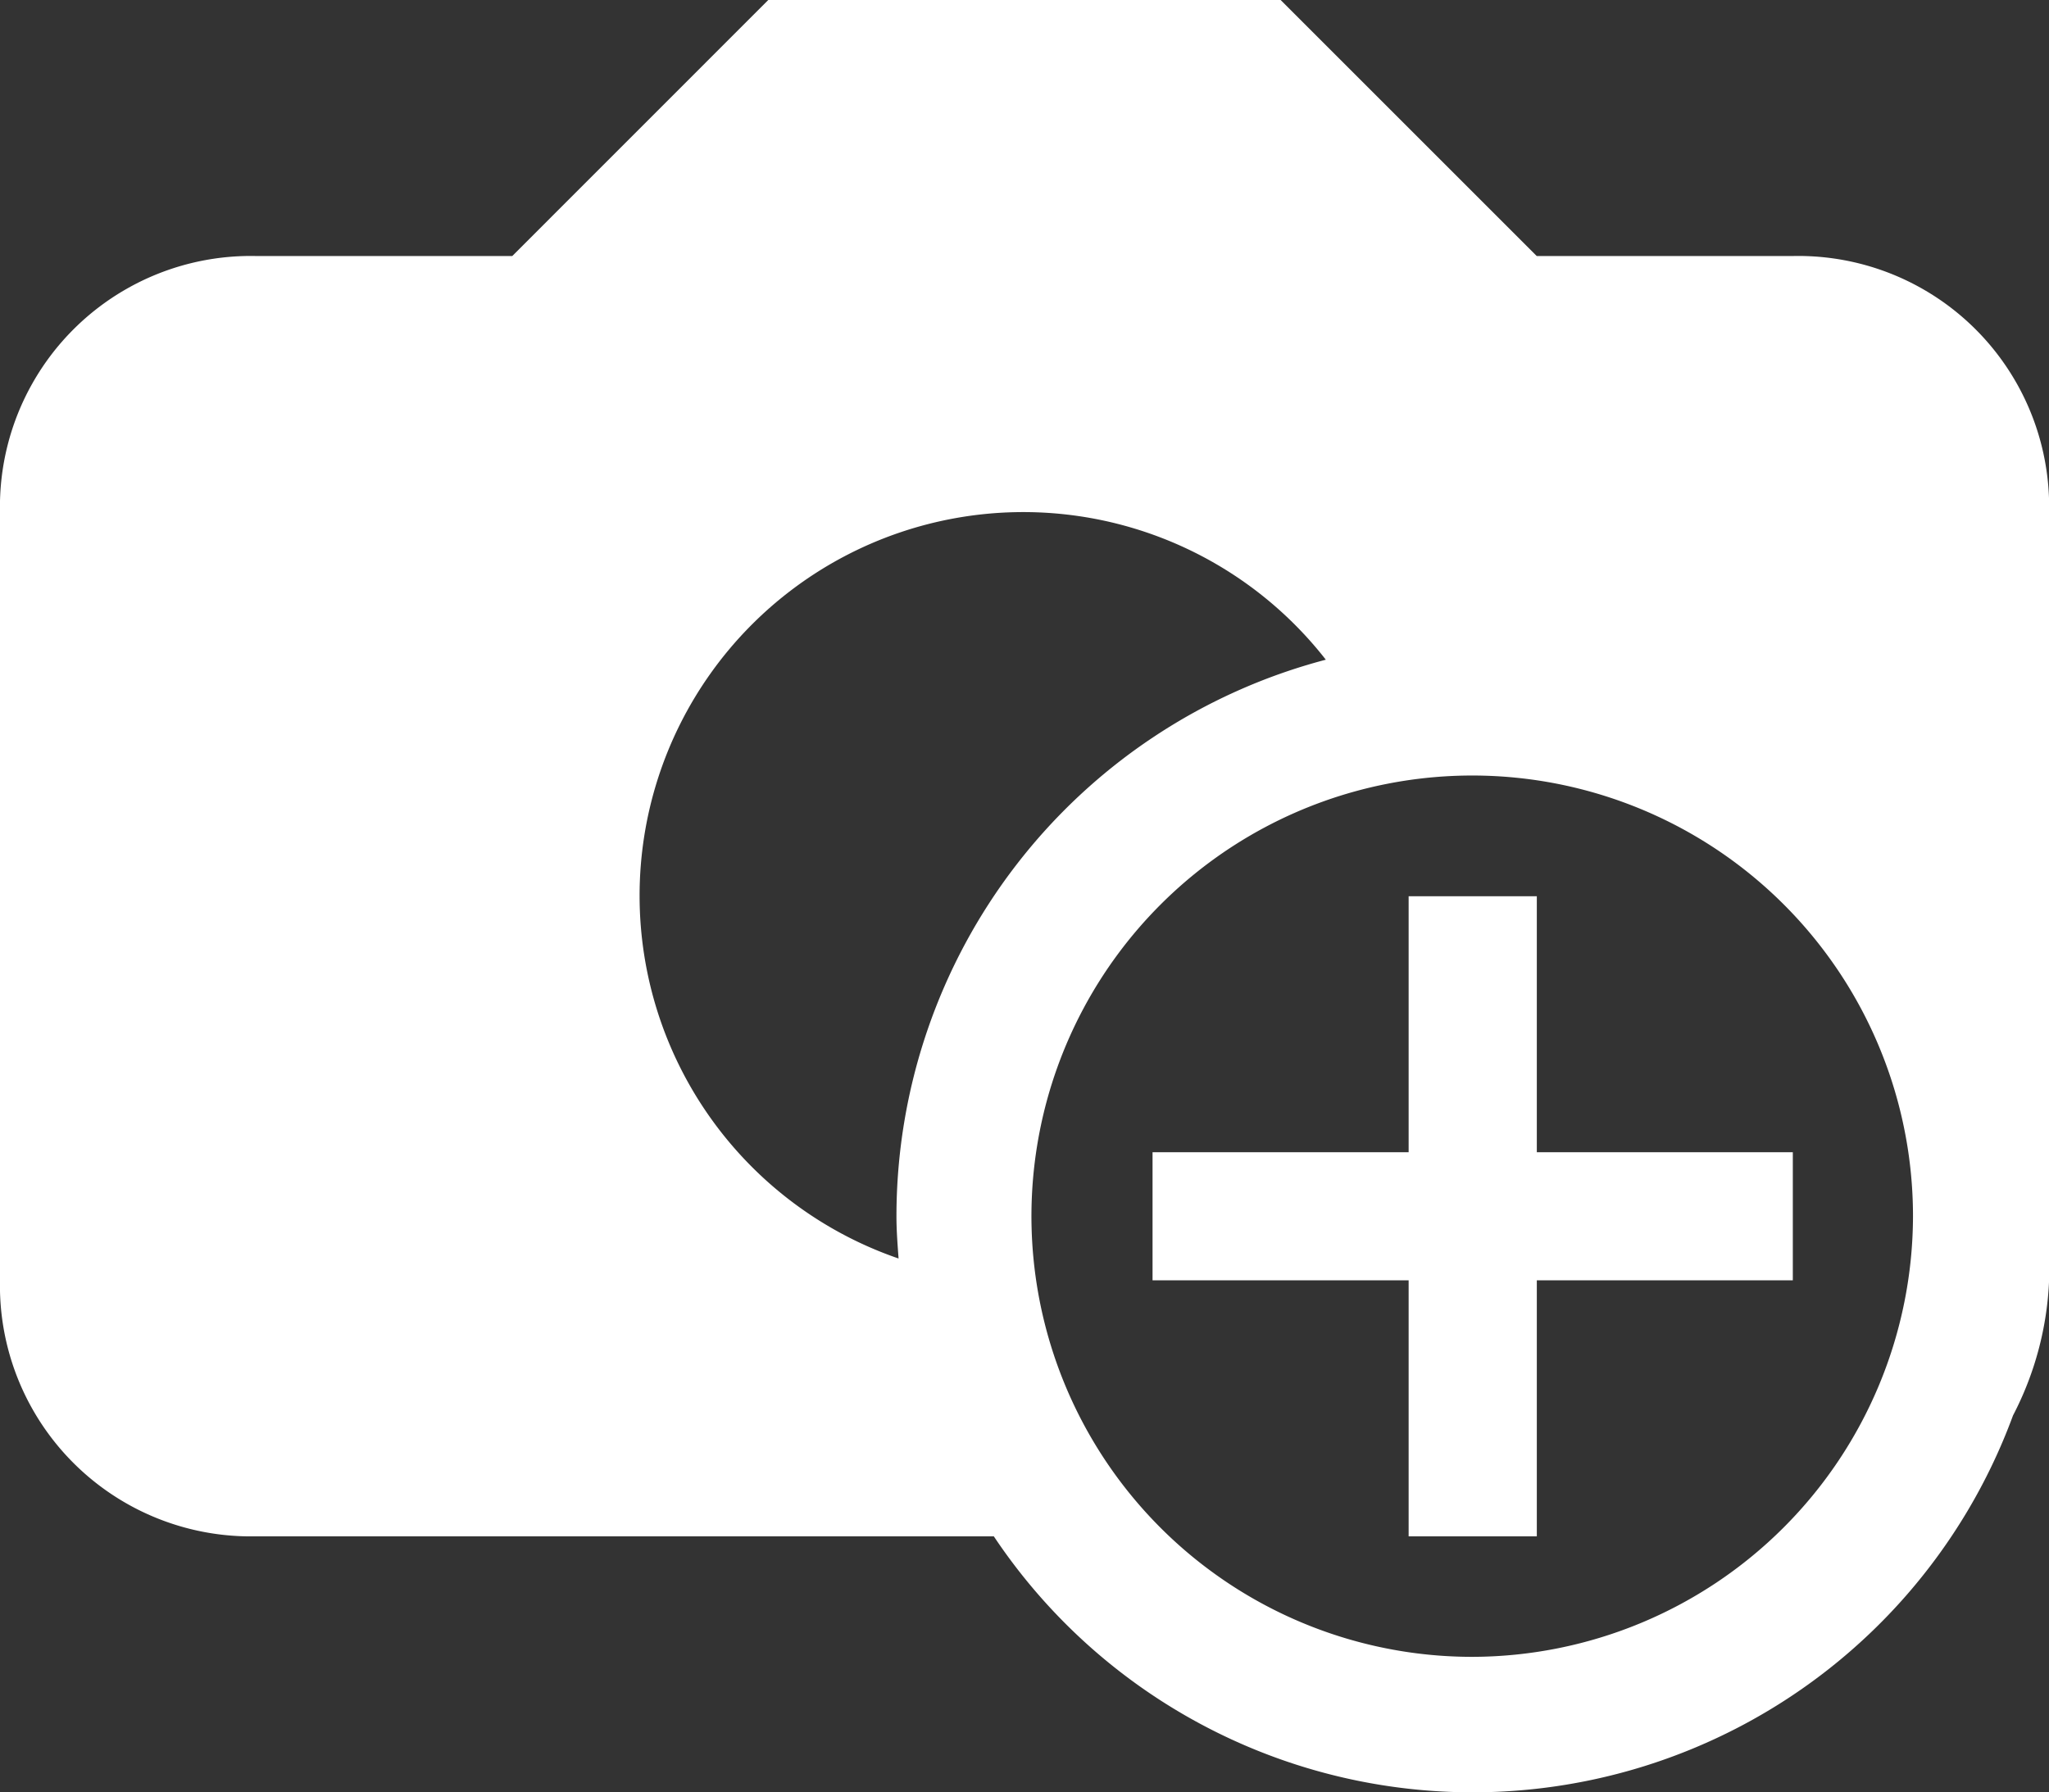 <svg id="image_x5F_add" xmlns="http://www.w3.org/2000/svg" width="22.267" height="19.483" viewBox="0 0 22.267 19.483">
  <rect x="0" y="0" width="22.267" height="19.483" fill="#333333" stroke="none"/>
  <path id="Path_11544" data-name="Path 11544" d="M19.483,6.783H16.7L13.917,4H8.349L5.567,6.783H2.783A2.726,2.726,0,0,0,0,9.567v8.35A2.726,2.726,0,0,0,2.783,20.7H10.8a6.257,6.257,0,0,0,11.076-1.314,3.484,3.484,0,0,0,.392-1.47V9.567A2.726,2.726,0,0,0,19.483,6.783ZM9.765,17.68a4.17,4.17,0,1,1,4.643-6.509,6.258,6.258,0,0,0-4.666,6.05C9.742,17.376,9.754,17.528,9.765,17.68ZM16,22.01a4.79,4.79,0,1,1,4.789-4.789A4.8,4.8,0,0,1,16,22.01Z" transform="translate(0 -4)" fill="#fff"/>
  <g id="Group_2823" data-name="Group 2823" transform="translate(12.525 9.742)">
    <path id="Path_11545" data-name="Path 11545" d="M24.958,20.783H22.176V18H20.783v2.783H18v1.392h2.783v2.783h1.393V22.175h2.782Z" transform="translate(-18 -18)" fill="#fff"/>
  </g>
</svg>
